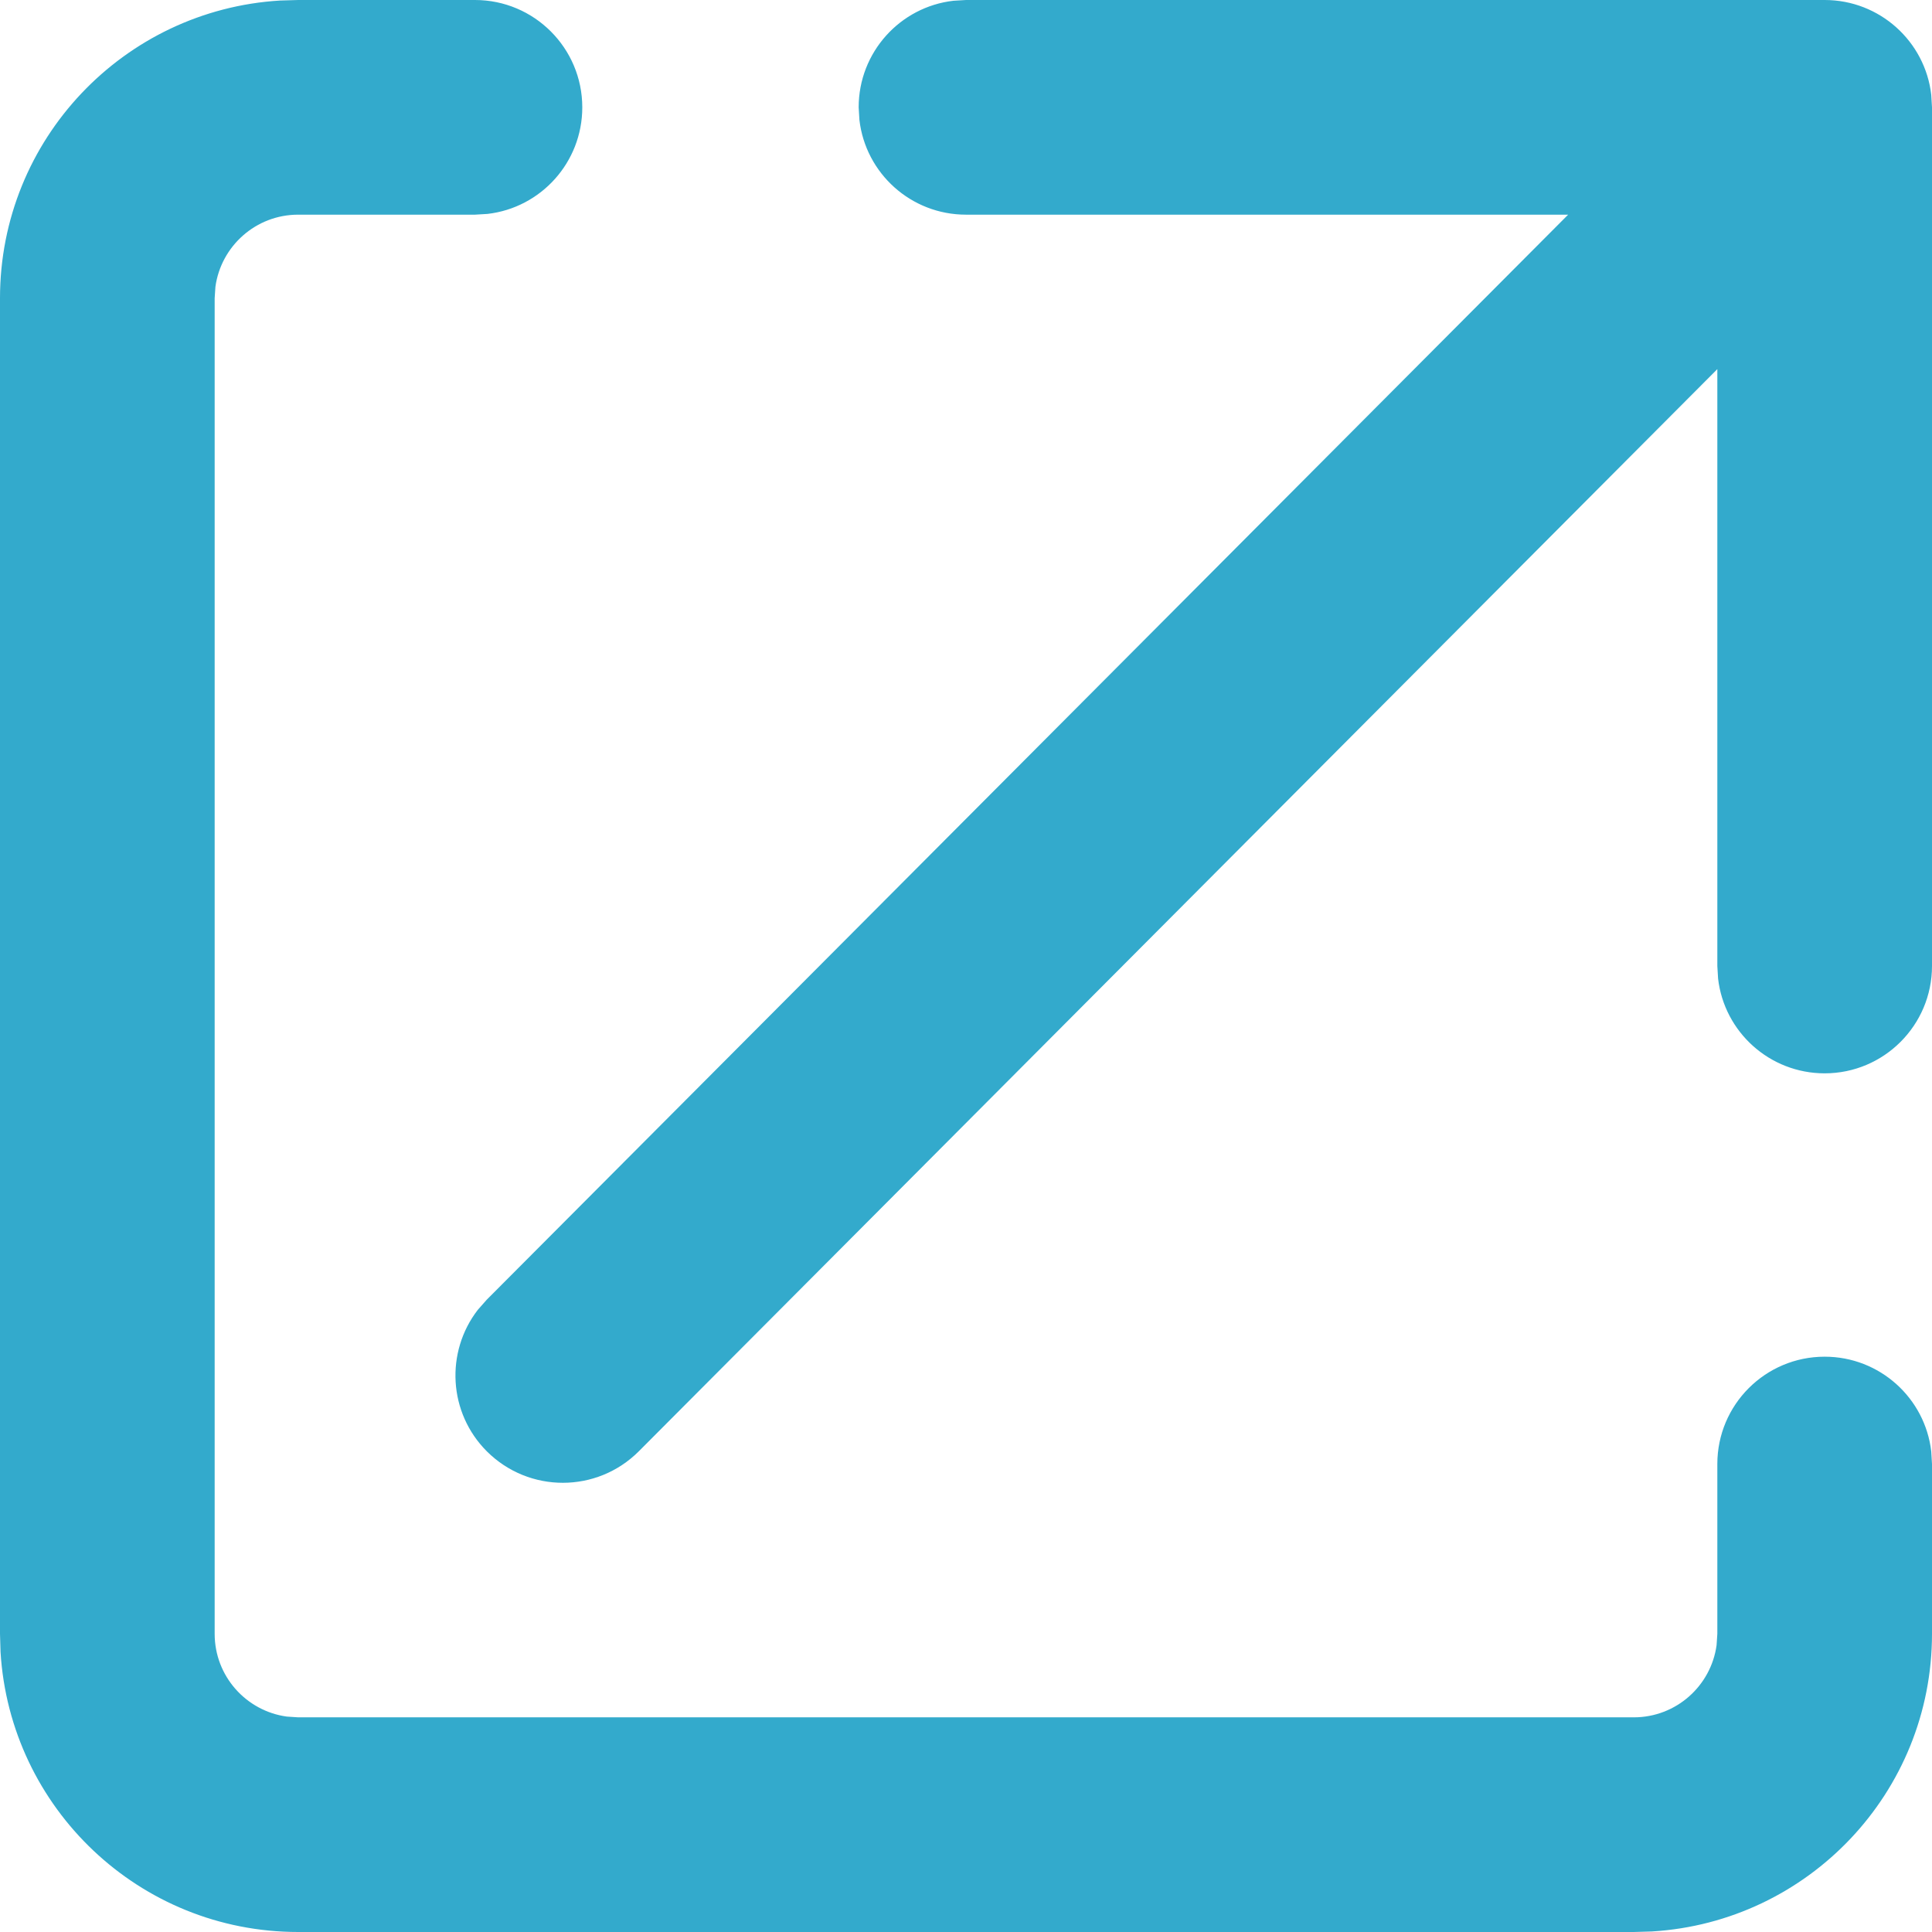<svg xmlns="http://www.w3.org/2000/svg" width="18" height="18" viewBox="0 0 18 18">
  <title>External Link</title>
  <g fill="none" fill-rule="evenodd" stroke="none" stroke-width="1">
    <path fill="#3AC" fill-rule="evenodd" d="M4.425,0 C4.977,0 5.425,0.448 5.425,1 C5.425,1.513 5.039,1.936 4.542,1.993 L4.425,2 L2.778,2 C2.384,2 2.059,2.293 2.007,2.672 L2,2.778 L2,15.222 C2,15.616 2.293,15.941 2.672,15.993 L2.778,16 L15.222,16 C15.616,16 15.941,15.707 15.993,15.328 L16,15.222 L16,13.64 C16,13.087 16.448,12.64 17,12.64 C17.513,12.64 17.936,13.026 17.993,13.523 L18,13.64 L18,15.222 C18,16.7 16.847,17.907 15.391,17.995 L15.222,18 L2.778,18 C1.3,18 0.093,16.847 0.005,15.391 L0,15.222 L0,2.778 C0,1.3 1.153,0.093 2.609,0.005 L2.778,0 L4.425,0 Z M17,0 C17.513,0 17.936,0.386 17.993,0.883 L18,1 L18,9 C18,9.552 17.552,10 17,10 C16.487,10 16.064,9.614 16.007,9.117 L16,9 L16,3.439 L5.952,13.521 C5.562,13.912 4.929,13.913 4.537,13.523 C4.176,13.163 4.148,12.596 4.452,12.203 L4.535,12.109 L14.61,2 L9,2 C8.487,2 8.064,1.614 8.007,1.117 L8,1 C8,0.487 8.386,0.064 8.883,0.007 L9,0 L17,0 Z"/>
  </g>
</svg>
